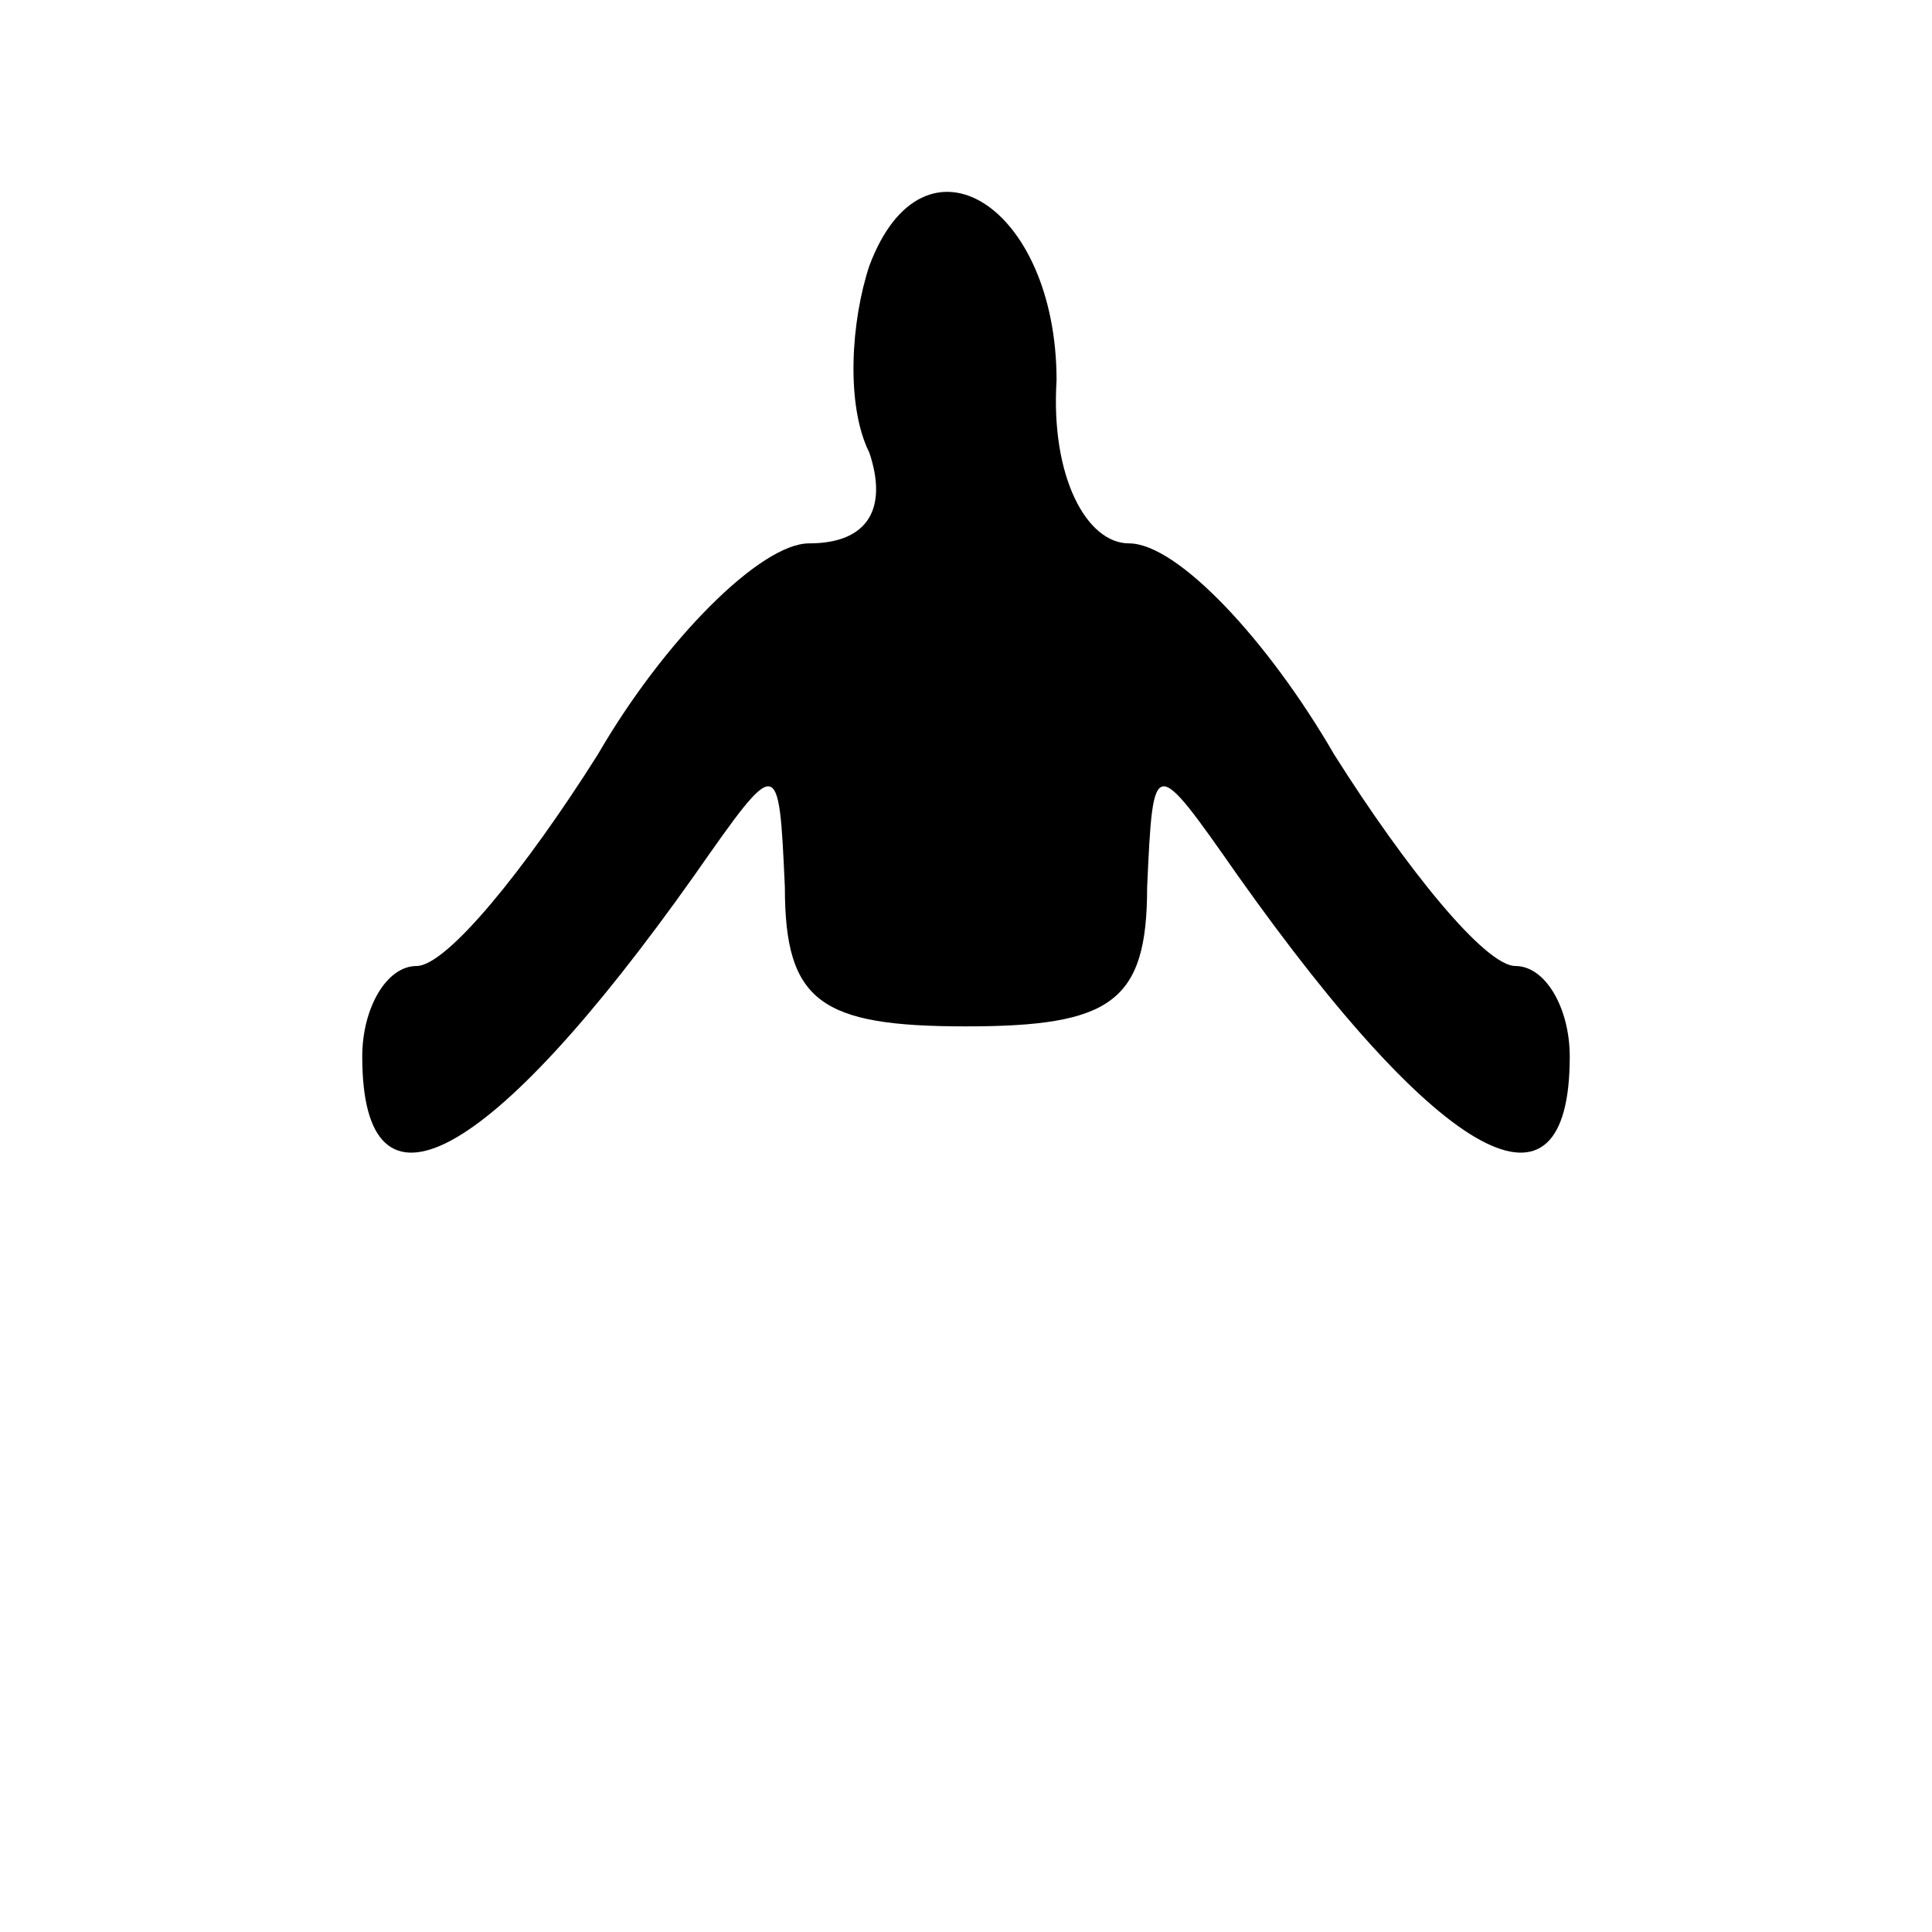 <?xml version="1.0" standalone="no"?>
<!DOCTYPE svg PUBLIC "-//W3C//DTD SVG 20010904//EN"
 "http://www.w3.org/TR/2001/REC-SVG-20010904/DTD/svg10.dtd">
<svg version="1.0" xmlns="http://www.w3.org/2000/svg"
 width="32pt" height="32pt" viewBox="0 0 32 32"
 preserveAspectRatio="xMidYMid meet">
<g transform="translate(0,32) scale(0.1,-0.1)"
fill="#000000" stroke="none">
<path fill="#000000" stroke="none" d="M144 276 c-3 -9 -4 -23 0 -31 3 -9 0
-15 -10 -15 -8 0 -24 -16 -35 -35 -12 -19 -25 -35 -30 -35 -5 0 -9 -7 -9 -15
0 -29 21 -18 55 30 14 20 14 20 15 -2 0 -19 6 -23 30 -23 24 0 30 4 30 23 1
22 1 22 15 2 34 -48 55 -59 55 -30 0 8 -4 15 -9 15 -5 0 -18 16 -30 35 -11 19
-26 35 -34 35 -7 0 -13 11 -12 27 0 29 -22 43 -31 19z"/>
</g>
</svg>
